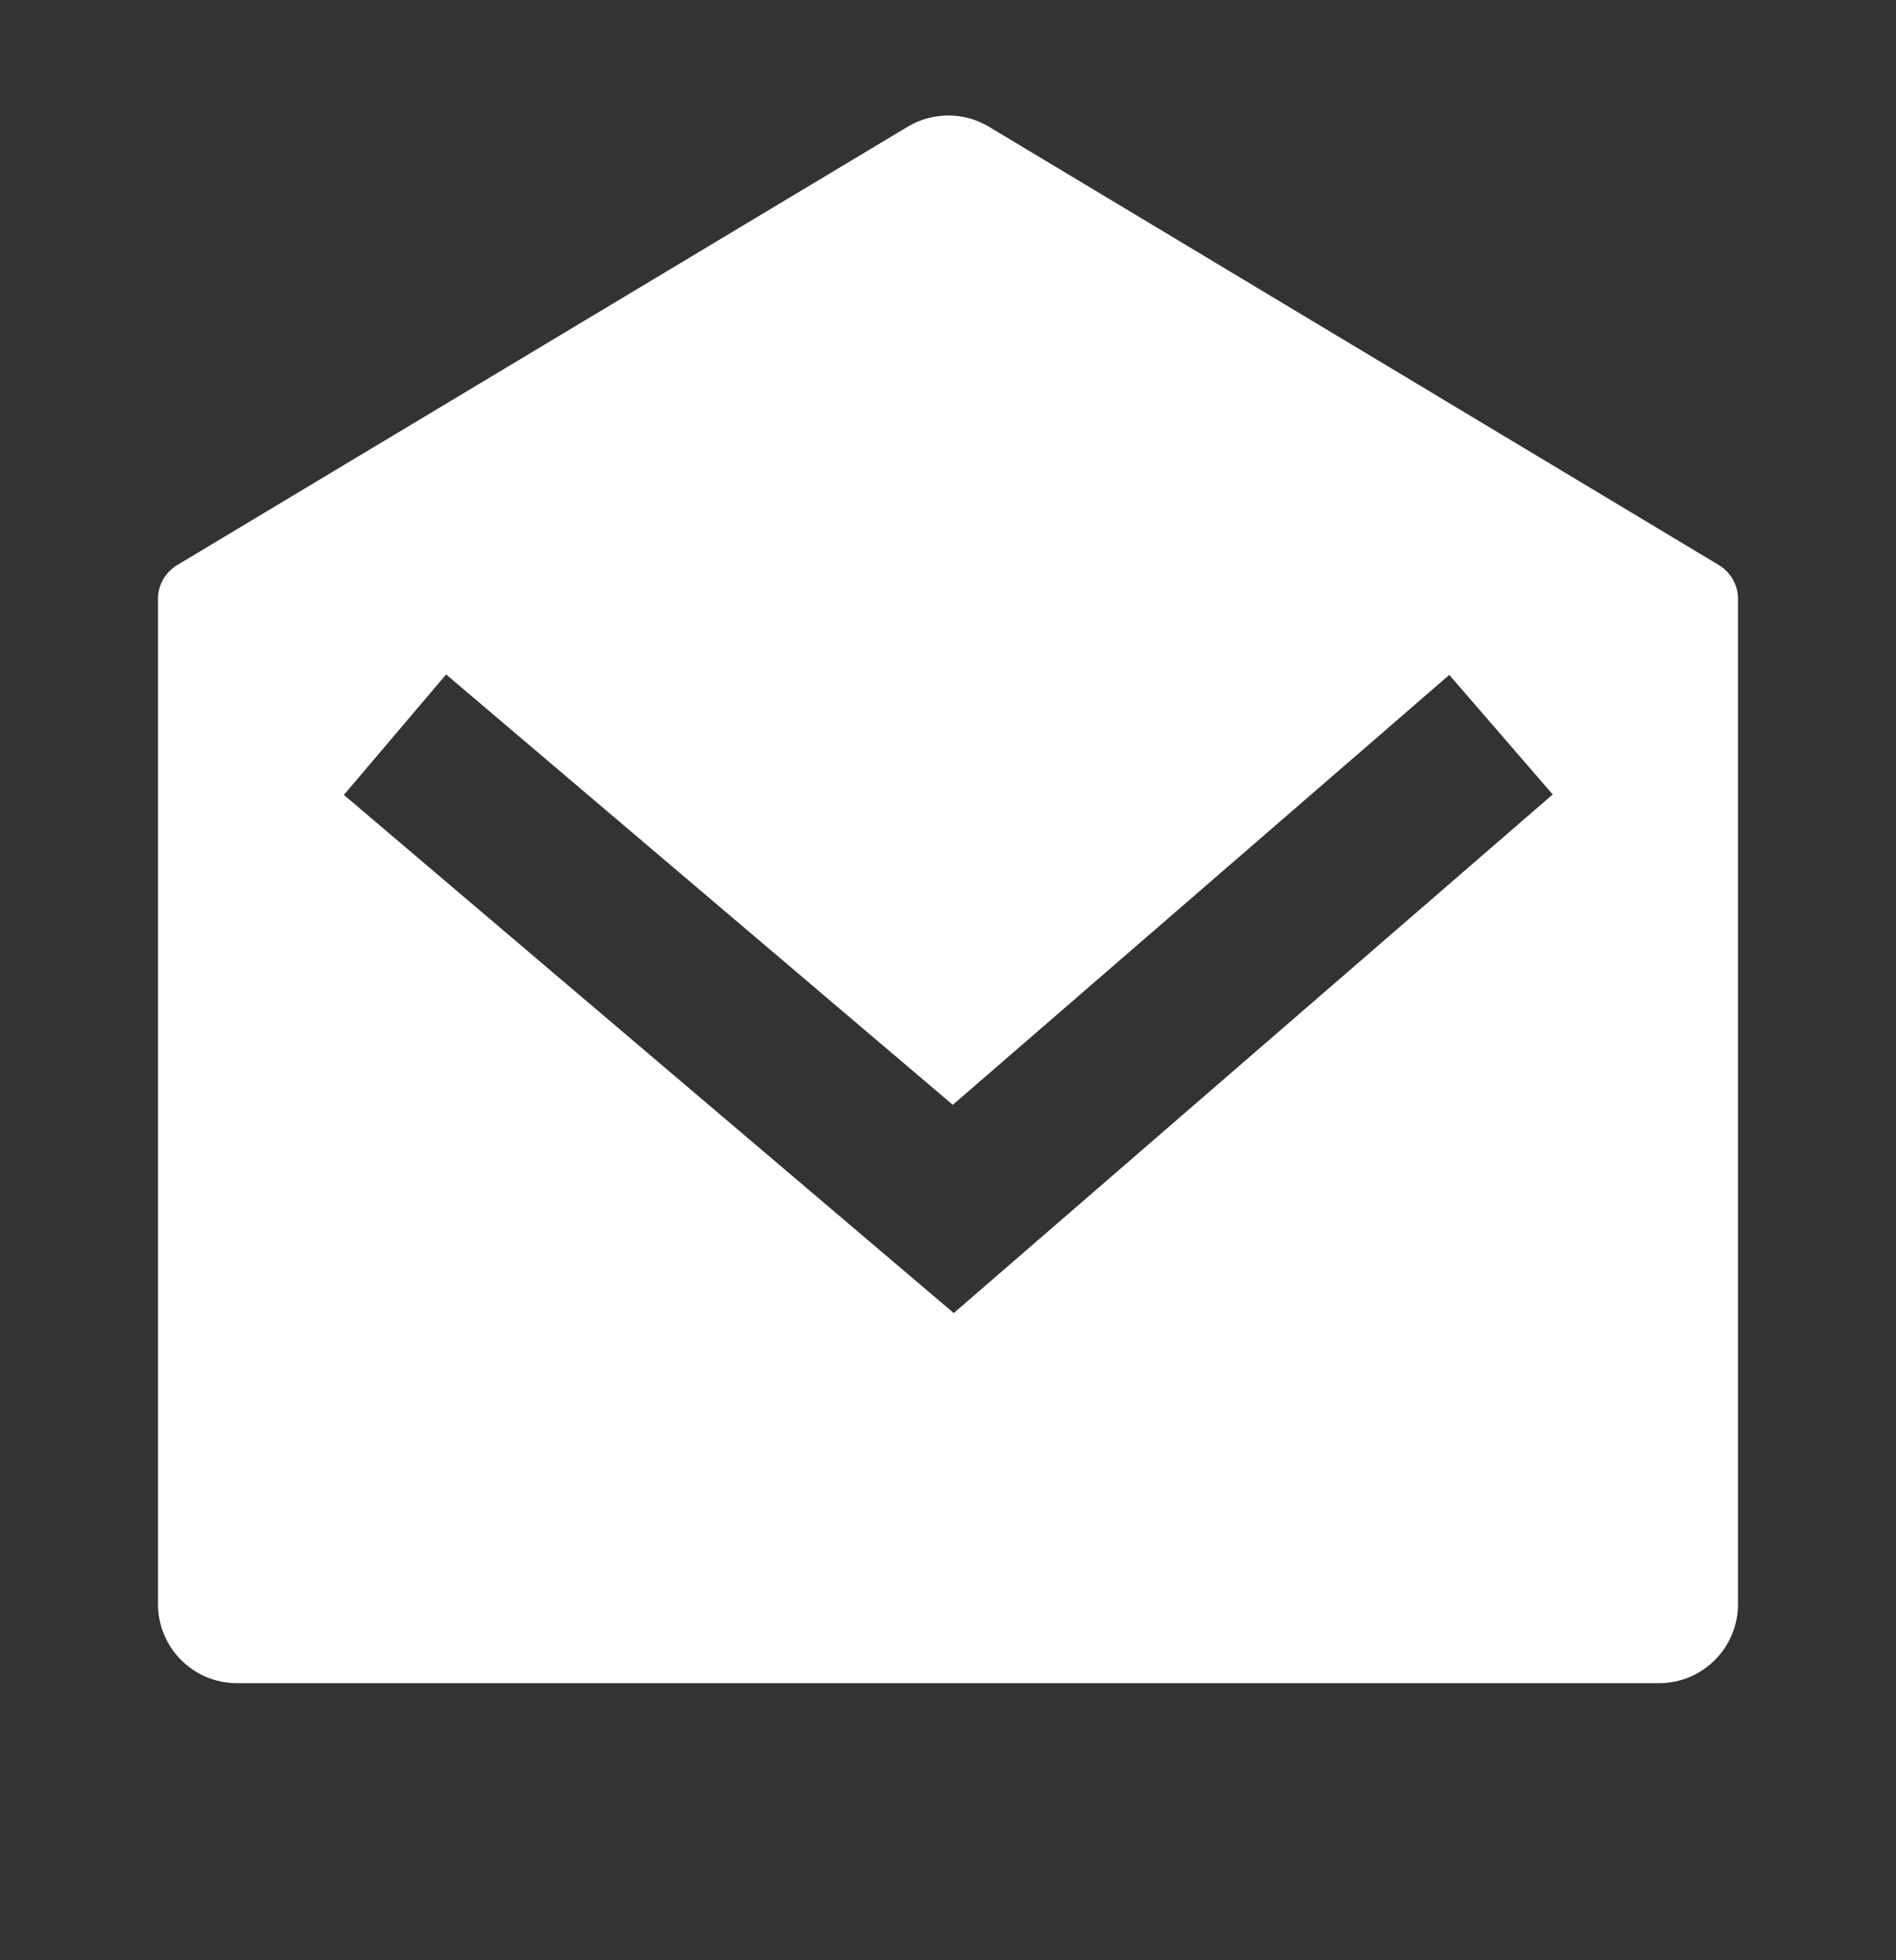 <svg width="30" height="31" viewBox="0 0 30 31" fill="none" xmlns="http://www.w3.org/2000/svg">
<rect x="0" y="0" width="30" height="31" fill="#333333" stroke="none"/>
<path d="M2.804 8.936L14.362 2.004C14.758 1.767 15.252 1.767 15.648 2.004L27.197 8.936C27.385 9.049 27.5 9.253 27.5 9.472V25.368C27.5 26.059 26.94 26.618 26.25 26.618H3.75C3.06 26.618 2.5 26.059 2.5 25.368V9.472C2.5 9.253 2.615 9.049 2.804 8.936ZM22.932 10.673L15.076 17.472L7.059 10.666L5.441 12.571L15.091 20.765L24.568 12.564L22.932 10.673Z" fill="white"/>
</svg>
